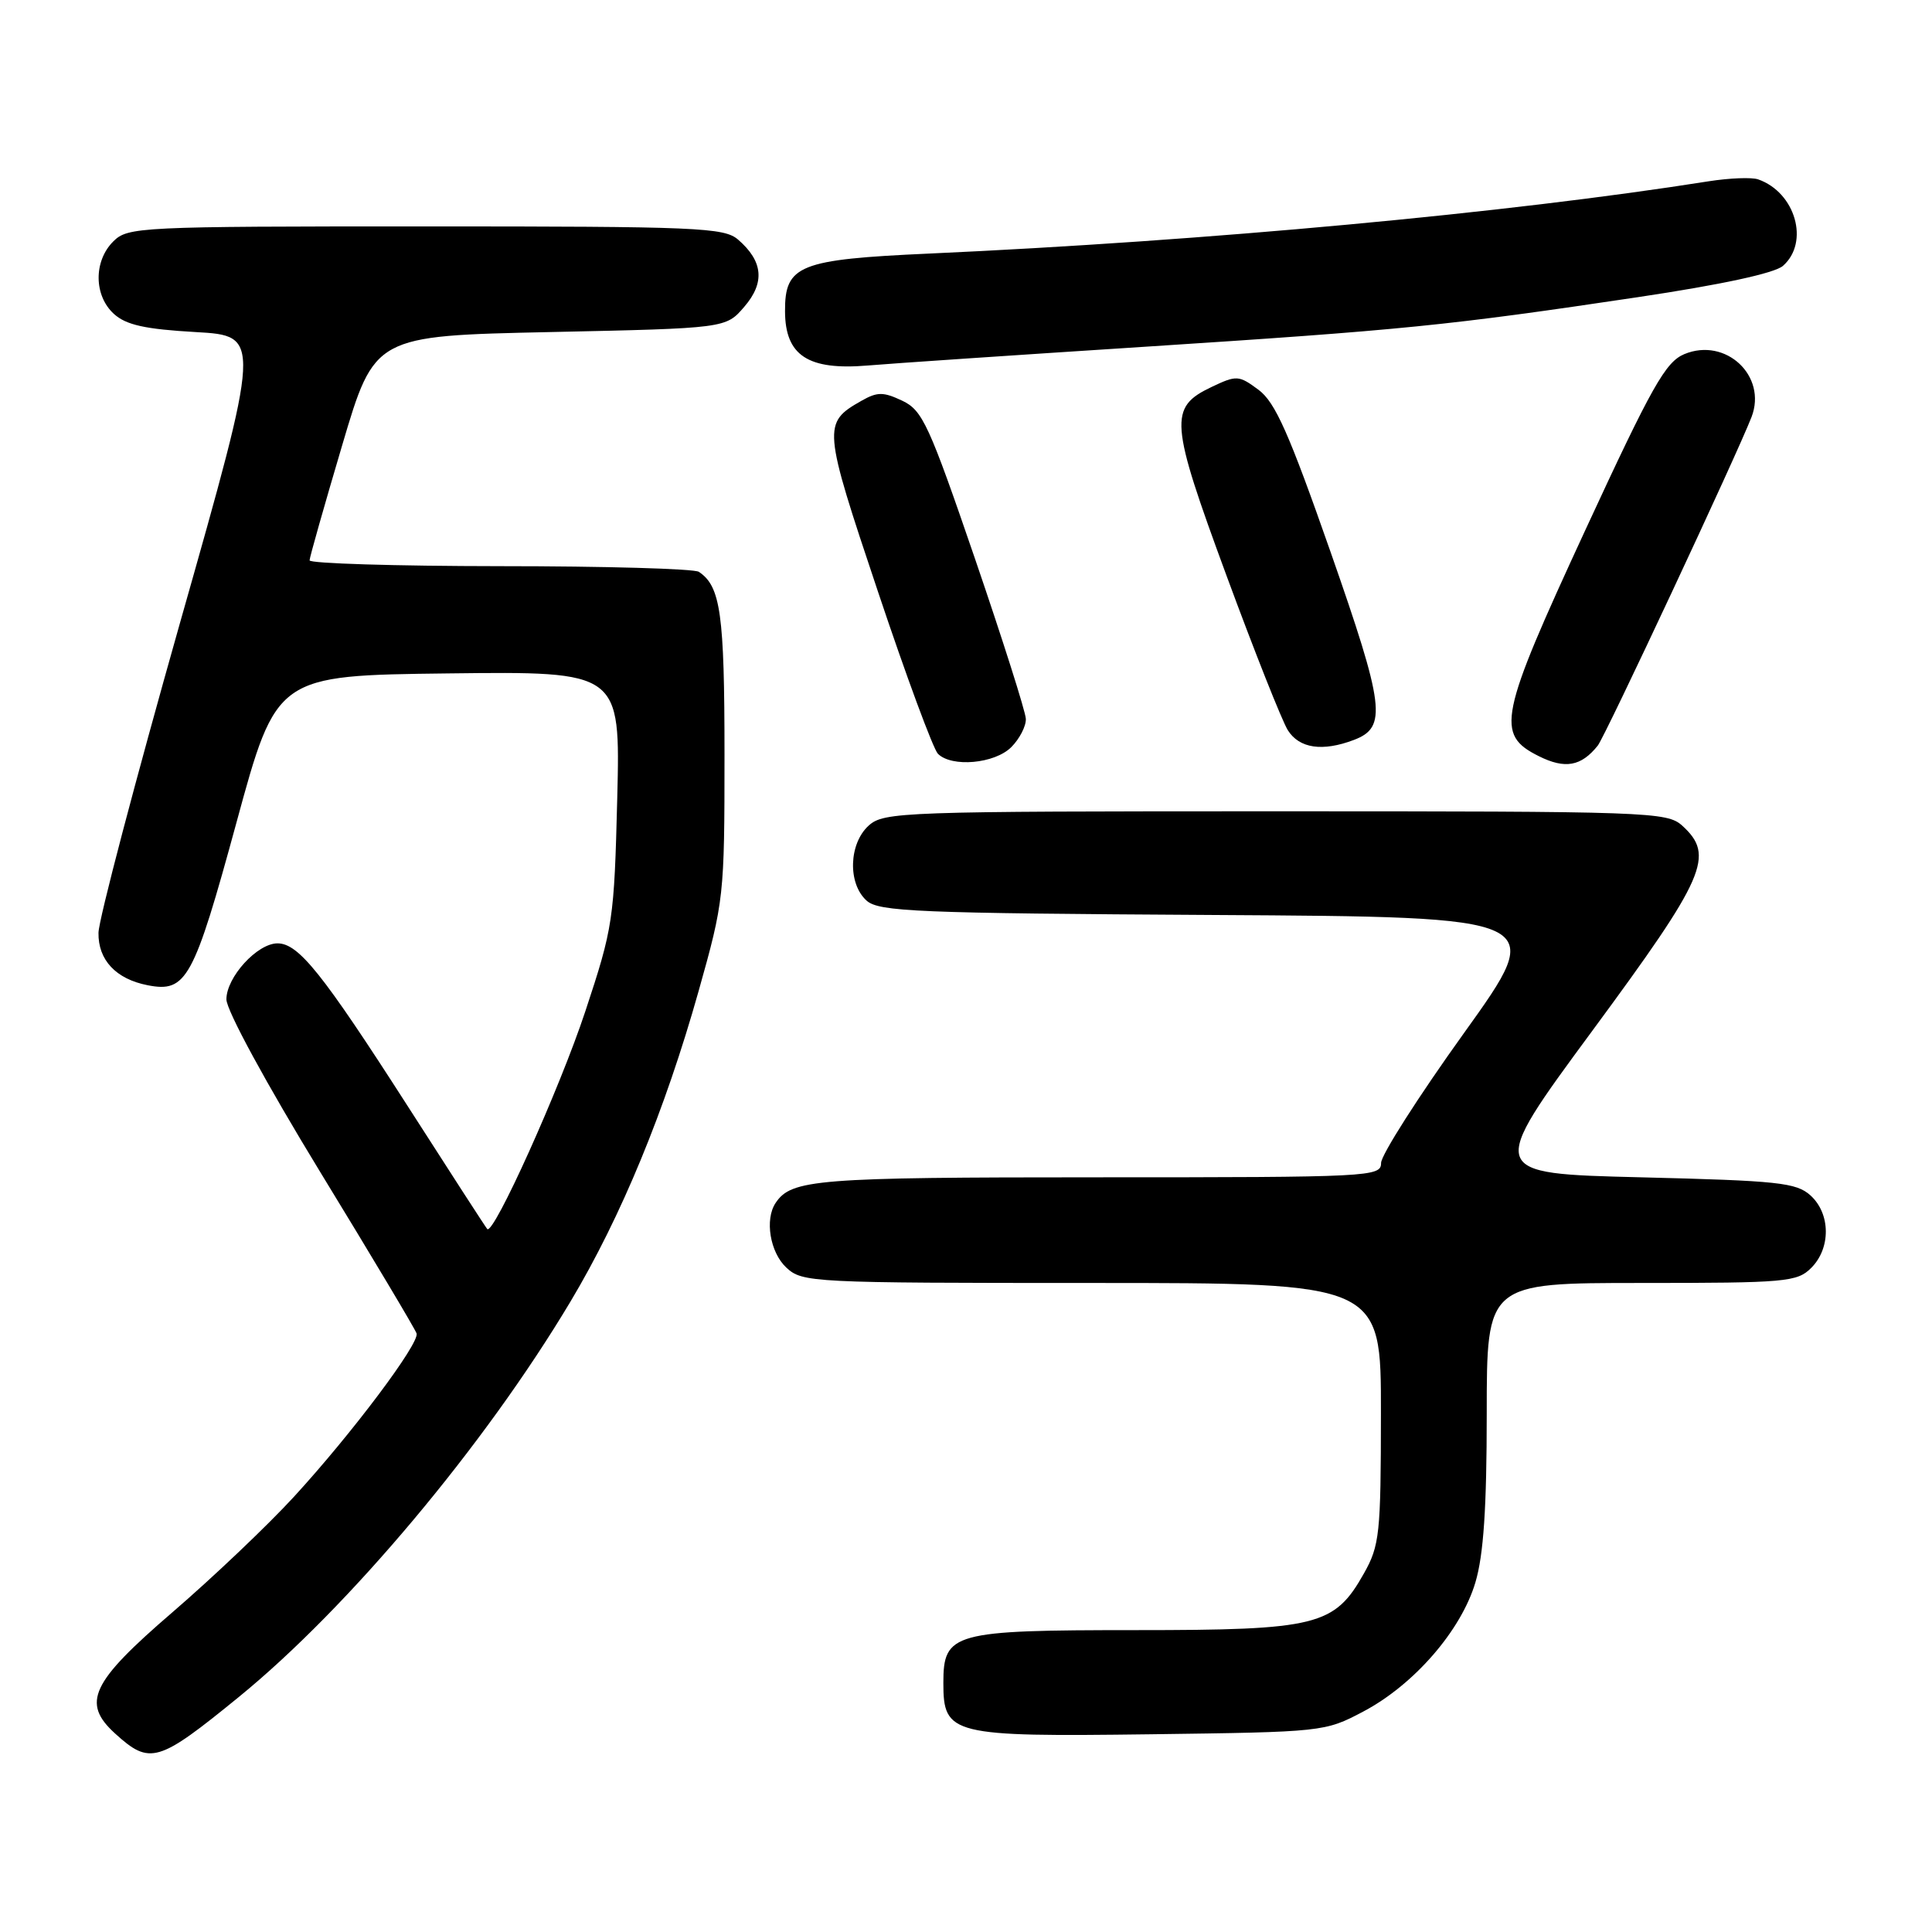 <?xml version="1.0" encoding="UTF-8" standalone="no"?>
<!DOCTYPE svg PUBLIC "-//W3C//DTD SVG 1.1//EN" "http://www.w3.org/Graphics/SVG/1.1/DTD/svg11.dtd" >
<svg xmlns="http://www.w3.org/2000/svg" xmlns:xlink="http://www.w3.org/1999/xlink" version="1.1" viewBox="0 0 256 256">
 <g >
 <path fill="currentColor"
d=" M 31.62 224.88 C 46.17 213.03 64.21 191.52 75.60 172.45 C 82.31 161.22 88.10 147.19 92.57 131.32 C 95.93 119.38 96.00 118.78 96.00 100.01 C 96.00 81.36 95.49 77.69 92.60 75.77 C 92.00 75.36 80.14 75.02 66.25 75.02 C 52.36 75.01 41.01 74.66 41.02 74.25 C 41.03 73.84 42.98 66.97 45.34 59.00 C 49.63 44.50 49.63 44.50 72.90 44.00 C 96.18 43.50 96.18 43.50 98.62 40.65 C 101.38 37.45 101.12 34.62 97.80 31.75 C 95.95 30.15 92.47 30.00 56.39 30.00 C 18.33 30.00 16.93 30.07 15.00 32.00 C 12.39 34.61 12.43 39.18 15.10 41.60 C 16.71 43.06 19.23 43.62 25.92 44.00 C 34.64 44.50 34.64 44.50 23.86 82.50 C 17.94 103.40 13.07 121.89 13.05 123.60 C 12.99 127.20 15.36 129.73 19.57 130.55 C 24.70 131.55 25.66 129.79 31.33 109.00 C 36.64 89.50 36.64 89.50 59.42 89.23 C 82.20 88.96 82.20 88.96 81.79 105.73 C 81.38 121.94 81.24 122.88 77.56 134.00 C 74.16 144.28 65.37 163.77 64.56 162.85 C 64.38 162.66 59.62 155.30 53.98 146.50 C 42.71 128.94 39.56 125.00 36.77 125.00 C 34.09 125.00 30.00 129.48 30.00 132.42 C 30.00 133.87 35.24 143.51 42.45 155.33 C 49.30 166.54 55.04 176.16 55.20 176.69 C 55.61 178.00 46.60 190.00 38.93 198.35 C 35.47 202.12 28.22 209.01 22.82 213.66 C 12.05 222.93 10.78 225.63 15.25 229.70 C 19.87 233.90 20.95 233.58 31.62 224.88 Z  M 180.62 226.80 C 187.36 223.25 193.61 216.05 195.50 209.67 C 196.58 206.05 197.00 199.78 197.00 187.32 C 197.00 170.00 197.00 170.00 217.50 170.00 C 236.67 170.00 238.13 169.87 240.00 168.00 C 242.61 165.39 242.57 160.82 239.90 158.40 C 238.02 156.70 235.64 156.45 217.42 156.00 C 197.05 155.50 197.05 155.50 211.03 136.53 C 226.04 116.16 227.26 113.36 222.90 109.40 C 220.88 107.58 218.53 107.50 169.00 107.50 C 119.47 107.50 117.12 107.58 115.10 109.40 C 112.47 111.79 112.31 117.07 114.82 119.33 C 116.44 120.80 121.46 121.01 160.83 121.24 C 205.02 121.50 205.02 121.50 194.01 136.85 C 187.95 145.29 183.00 153.06 183.00 154.10 C 183.00 155.93 181.66 156.00 145.43 156.00 C 108.17 156.00 104.86 156.26 102.77 159.40 C 101.31 161.58 102.03 165.95 104.19 167.96 C 106.31 169.94 107.52 170.00 144.69 170.00 C 183.00 170.00 183.00 170.00 182.98 187.25 C 182.97 203.27 182.81 204.79 180.72 208.50 C 176.82 215.43 174.54 216.00 150.47 216.00 C 126.24 216.00 125.00 216.34 125.00 223.00 C 125.00 229.88 126.03 230.14 152.50 229.80 C 175.30 229.50 175.55 229.48 180.62 226.80 Z  M 211.71 98.80 C 212.69 97.58 230.23 60.09 232.09 55.25 C 234.18 49.81 228.67 44.65 223.19 46.92 C 220.69 47.96 218.91 51.12 210.09 70.18 C 198.60 95.03 198.13 97.32 203.91 100.20 C 207.38 101.93 209.51 101.55 211.71 98.80 Z  M 134.00 99.00 C 135.10 97.90 135.97 96.21 135.93 95.25 C 135.89 94.29 132.85 84.72 129.18 74.00 C 123.10 56.26 122.24 54.37 119.56 53.10 C 117.04 51.91 116.26 51.91 114.16 53.10 C 108.97 56.05 109.02 56.56 116.33 78.38 C 120.08 89.59 123.66 99.26 124.28 99.88 C 126.11 101.71 131.80 101.20 134.00 99.00 Z  M 179.41 98.04 C 183.82 96.36 183.48 93.64 176.29 73.09 C 170.79 57.39 168.98 53.30 166.76 51.65 C 164.14 49.71 163.86 49.70 160.53 51.28 C 154.85 53.99 155.00 55.87 162.51 76.25 C 166.21 86.29 169.87 95.51 170.64 96.75 C 172.16 99.17 175.23 99.63 179.41 98.04 Z  M 151.50 45.96 C 185.94 43.73 191.77 43.15 217.00 39.38 C 228.11 37.72 235.14 36.20 236.25 35.23 C 239.80 32.11 237.91 25.50 232.97 23.77 C 232.12 23.47 229.18 23.59 226.42 24.02 C 199.82 28.23 159.90 31.93 123.10 33.60 C 105.87 34.38 103.99 35.13 104.02 41.25 C 104.04 47.12 107.07 49.10 115.00 48.43 C 118.03 48.17 134.45 47.06 151.50 45.96 Z "/>
</g>
</svg>